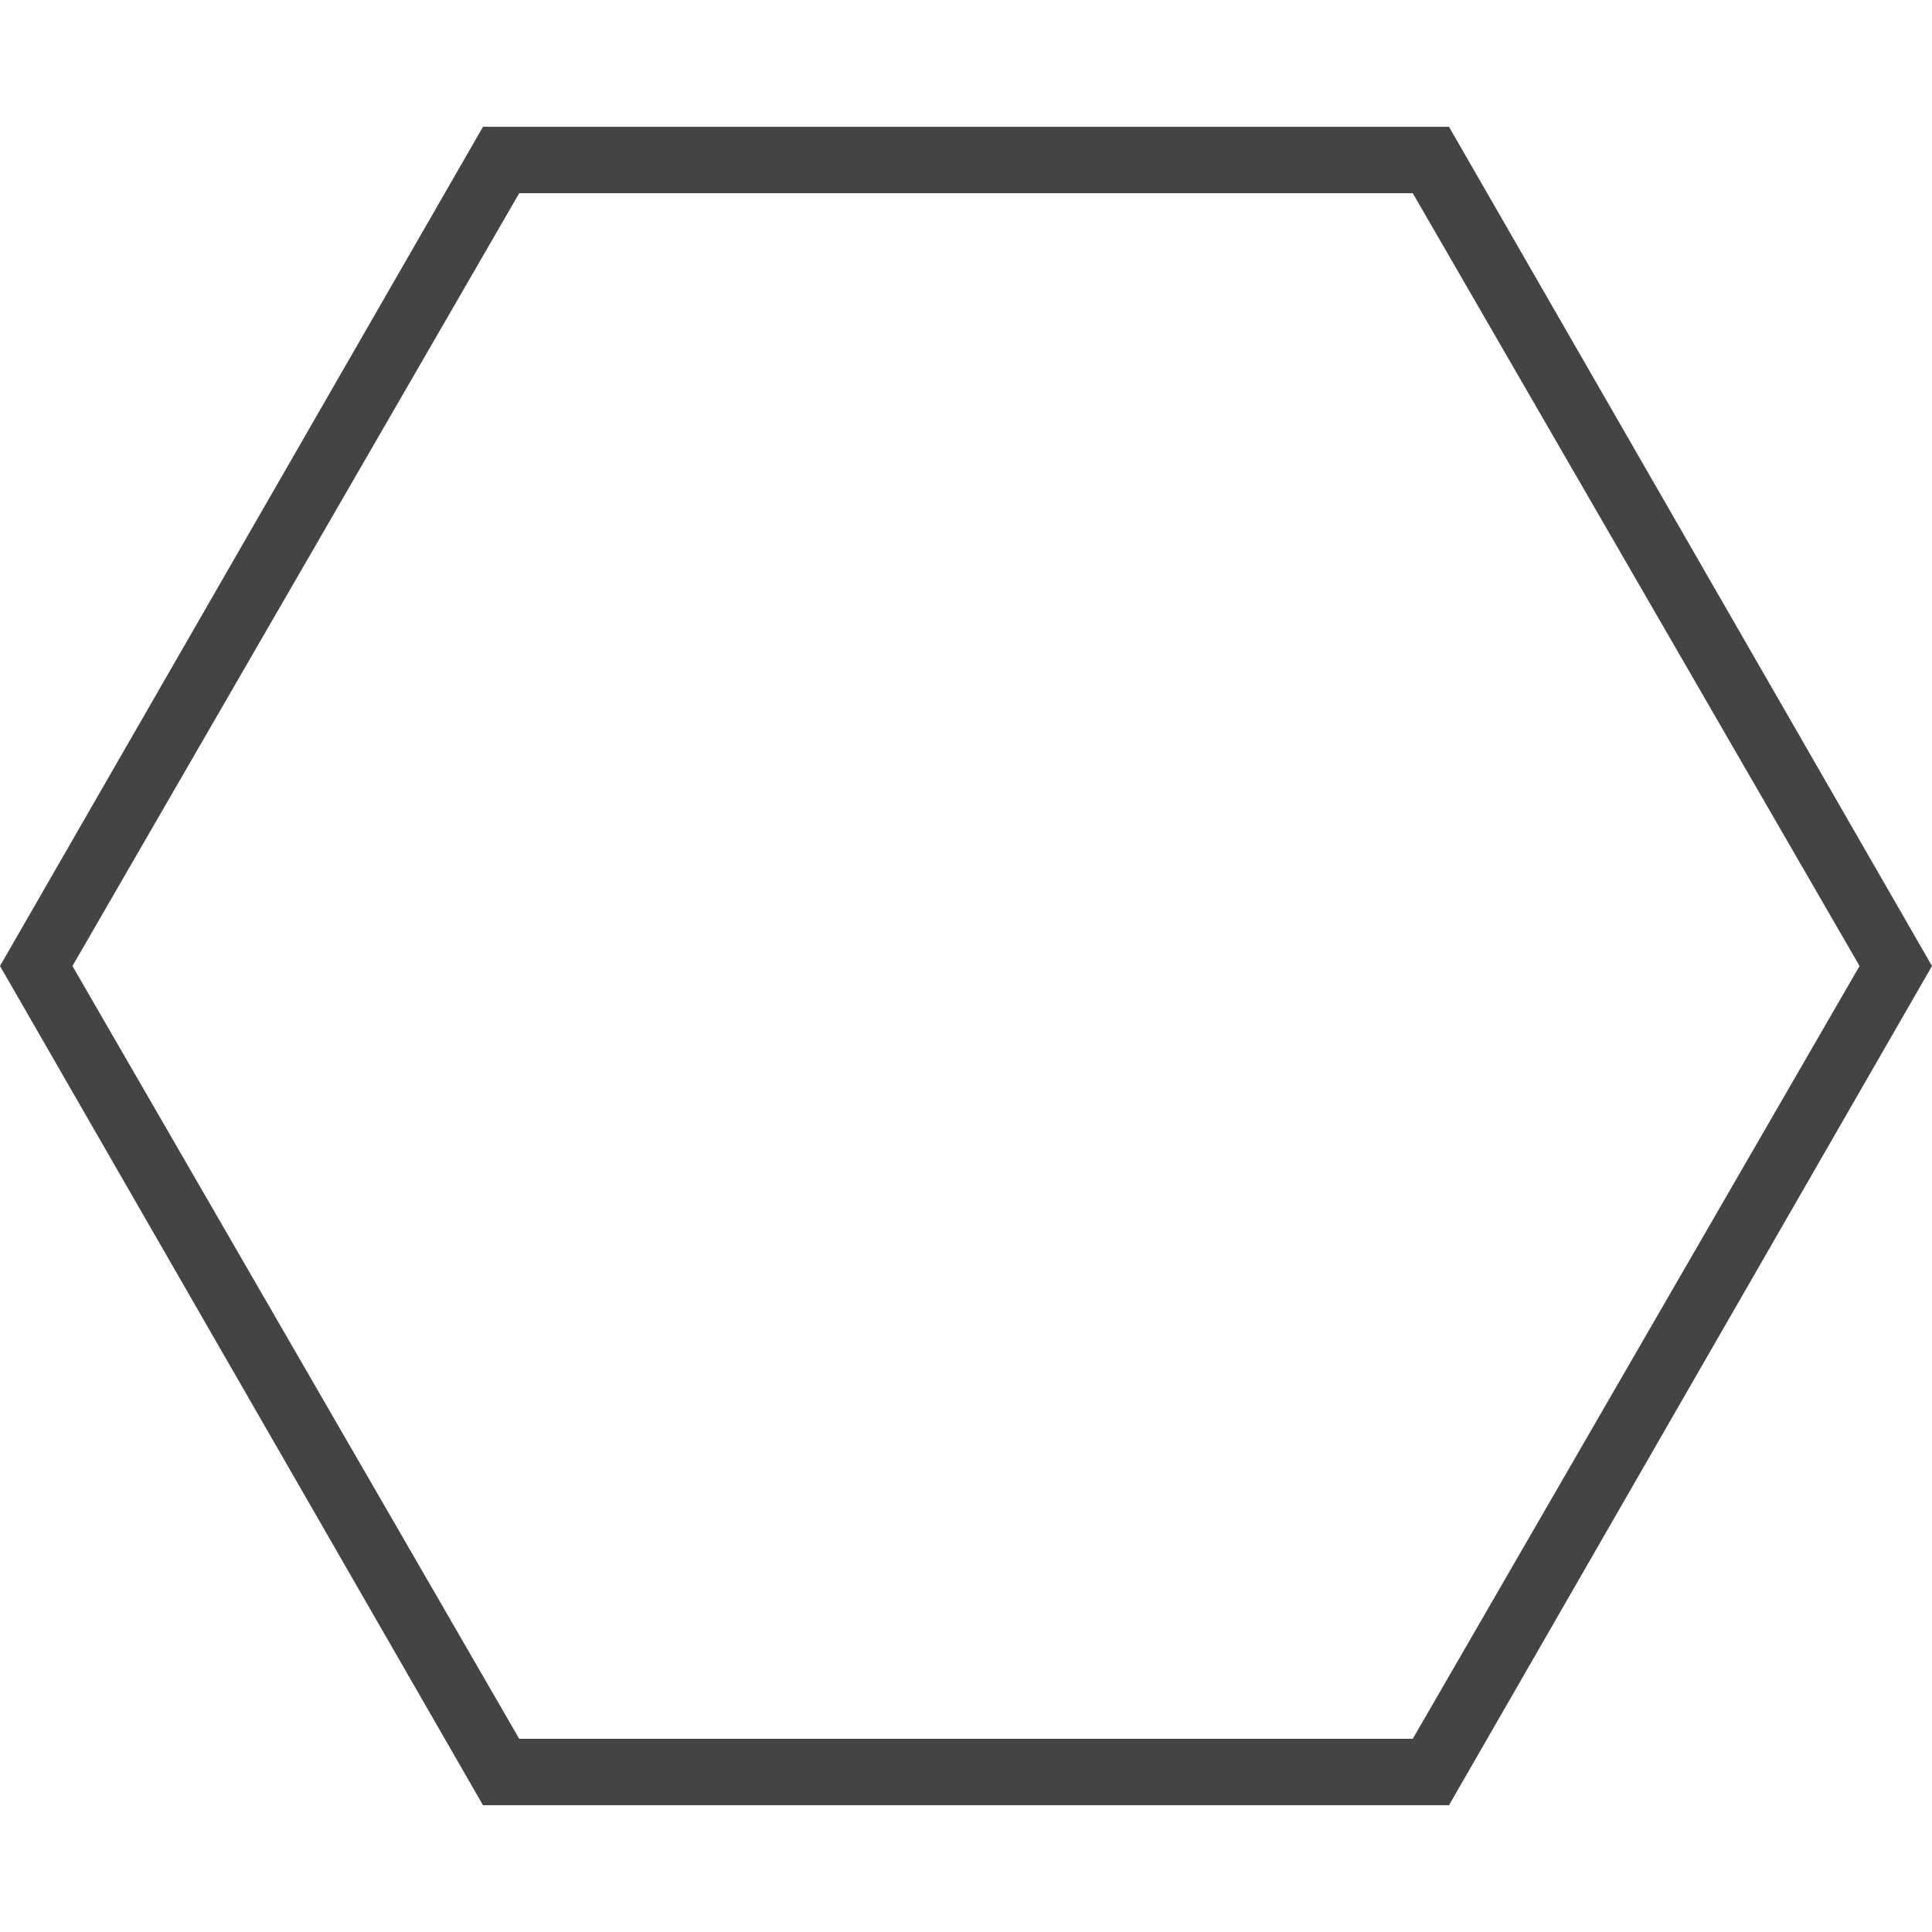 <?xml version="1.0" encoding="utf-8"?>
<!-- Generated by IcoMoon.io -->
<!DOCTYPE svg PUBLIC "-//W3C//DTD SVG 1.1//EN" "http://www.w3.org/Graphics/SVG/1.1/DTD/svg11.dtd">
<svg version="1.1" xmlns="http://www.w3.org/2000/svg" xmlns:xlink="http://www.w3.org/1999/xlink" width="32" height="32" viewBox="0 0 32 32">
<path fill="#444444" d="M23.4 3.2l7.4 12.8-7.4 12.8h-14.8l-7.4-12.8 7.4-12.8h14.8zM24 2.1h-16l-8 13.9 8 13.9h16l8-13.9-8-13.9z"></path>
</svg>
